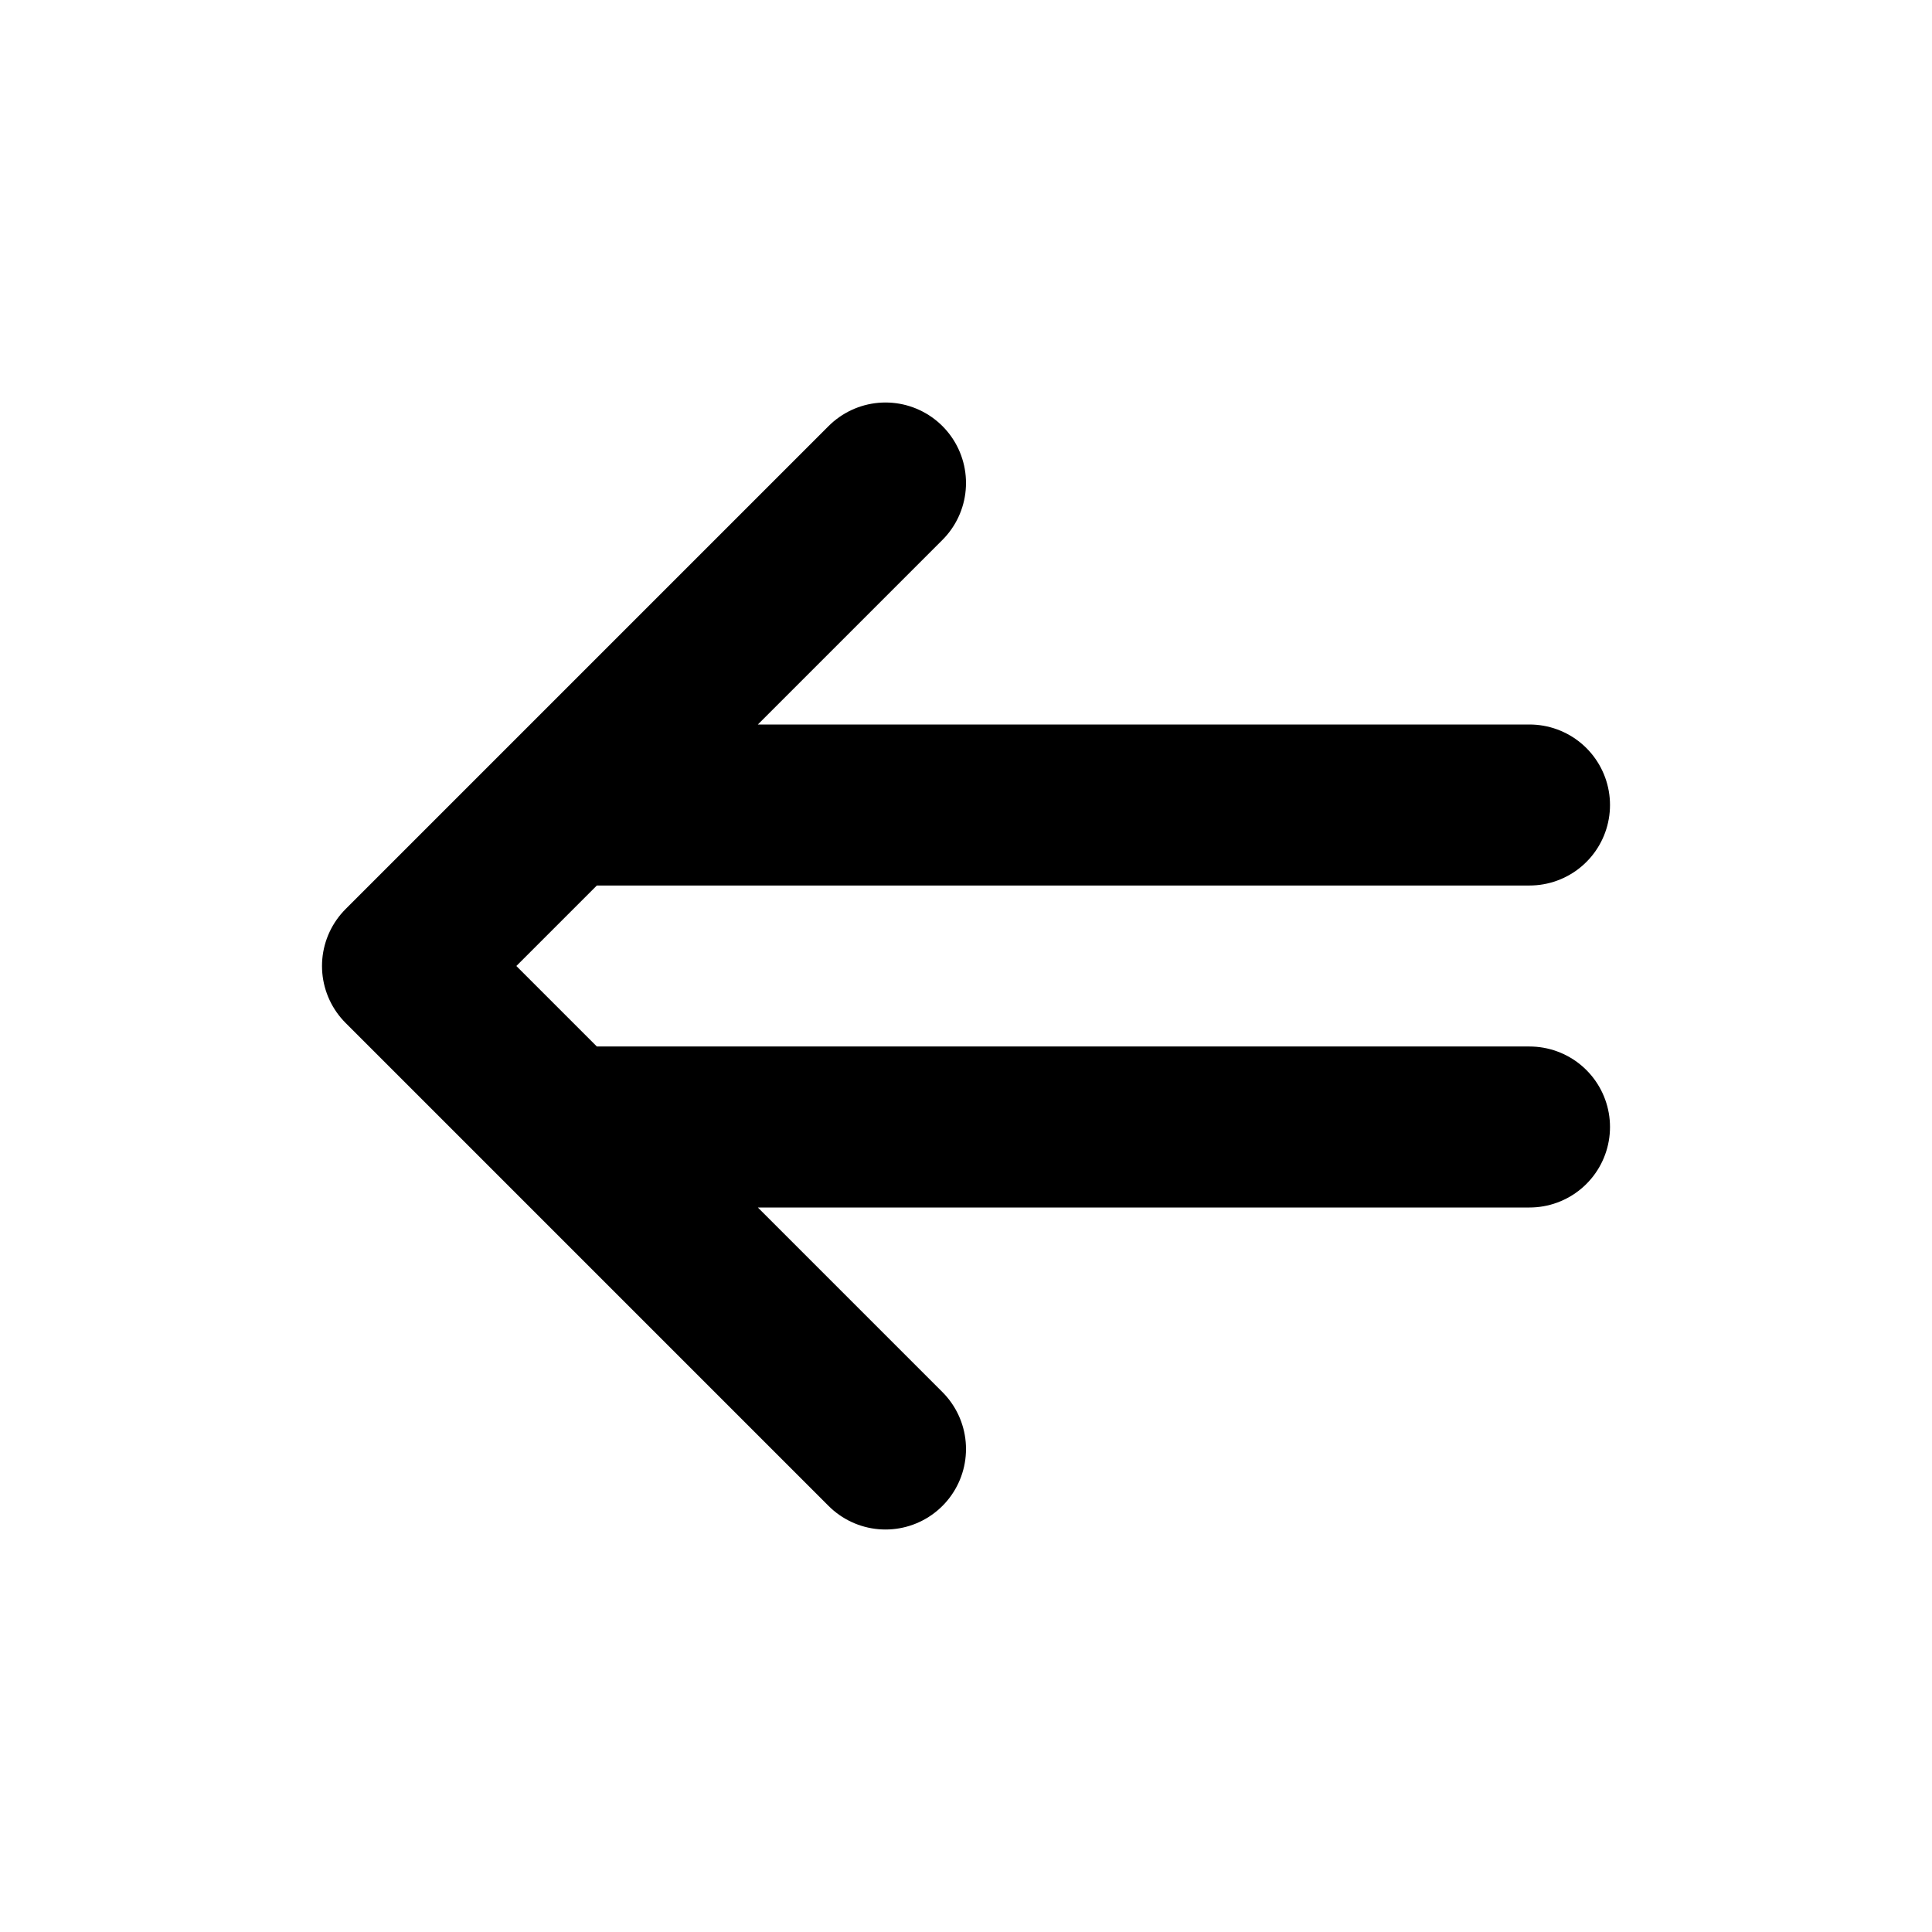 <svg fill="none" xmlns="http://www.w3.org/2000/svg" viewBox="0 0 24 24"><path d="M19 14H7m0 0l-2-2 2-2m0 4l4 4m-4-8h12M7 10l4-4" stroke="currentColor" stroke-width="2" stroke-linecap="round" stroke-linejoin="round"/></svg>